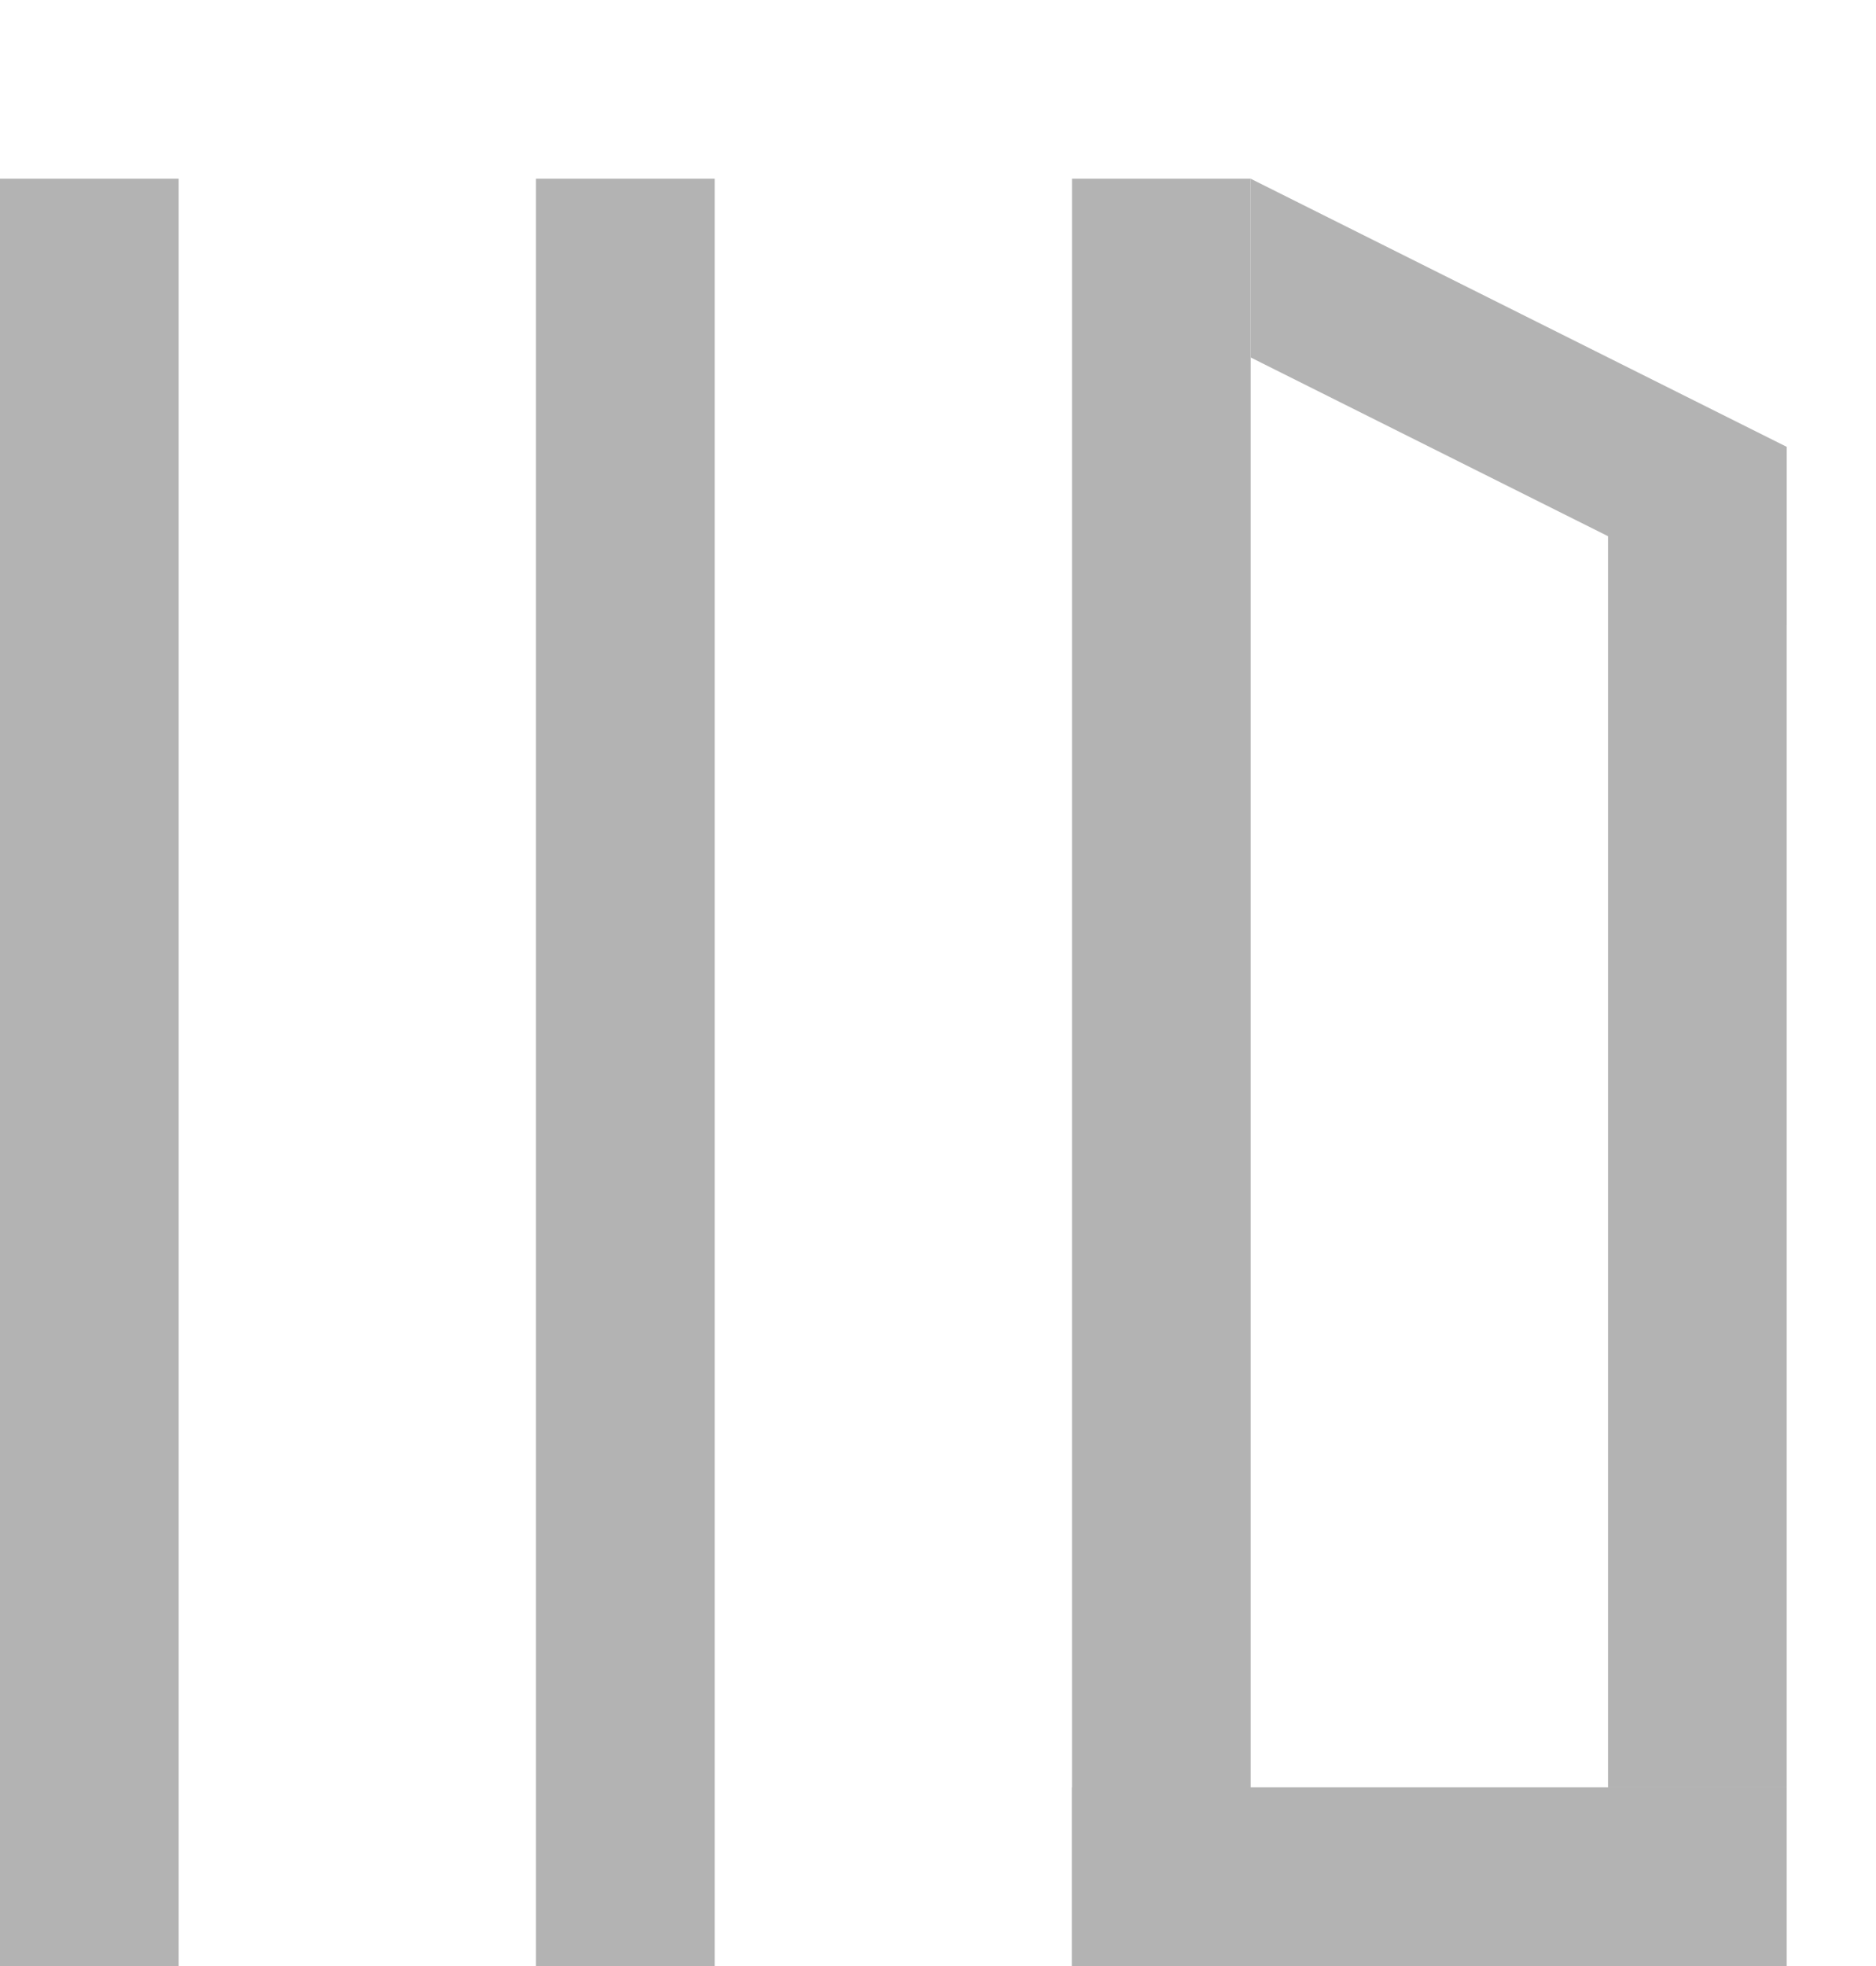 <svg width="21" height="22" viewBox="0 0 21 22" fill="none" xmlns="http://www.w3.org/2000/svg">
<rect x="12" y="2" width="2" height="20" fill="#B3B3B3"/>
<rect x="12" y="20" width="8" height="2" fill="#B3B3B3"/>
<rect y="2" width="2" height="20" fill="#B3B3B3"/>
<rect x="6" y="2" width="2" height="20" fill="#B3B3B3"/>
<rect x="18" y="5" width="2" height="15" fill="#B3B3B3"/>
<path d="M14 2L20 5L20 7L14 4L14 2Z" fill="#B3B3B3"/>
</svg>
